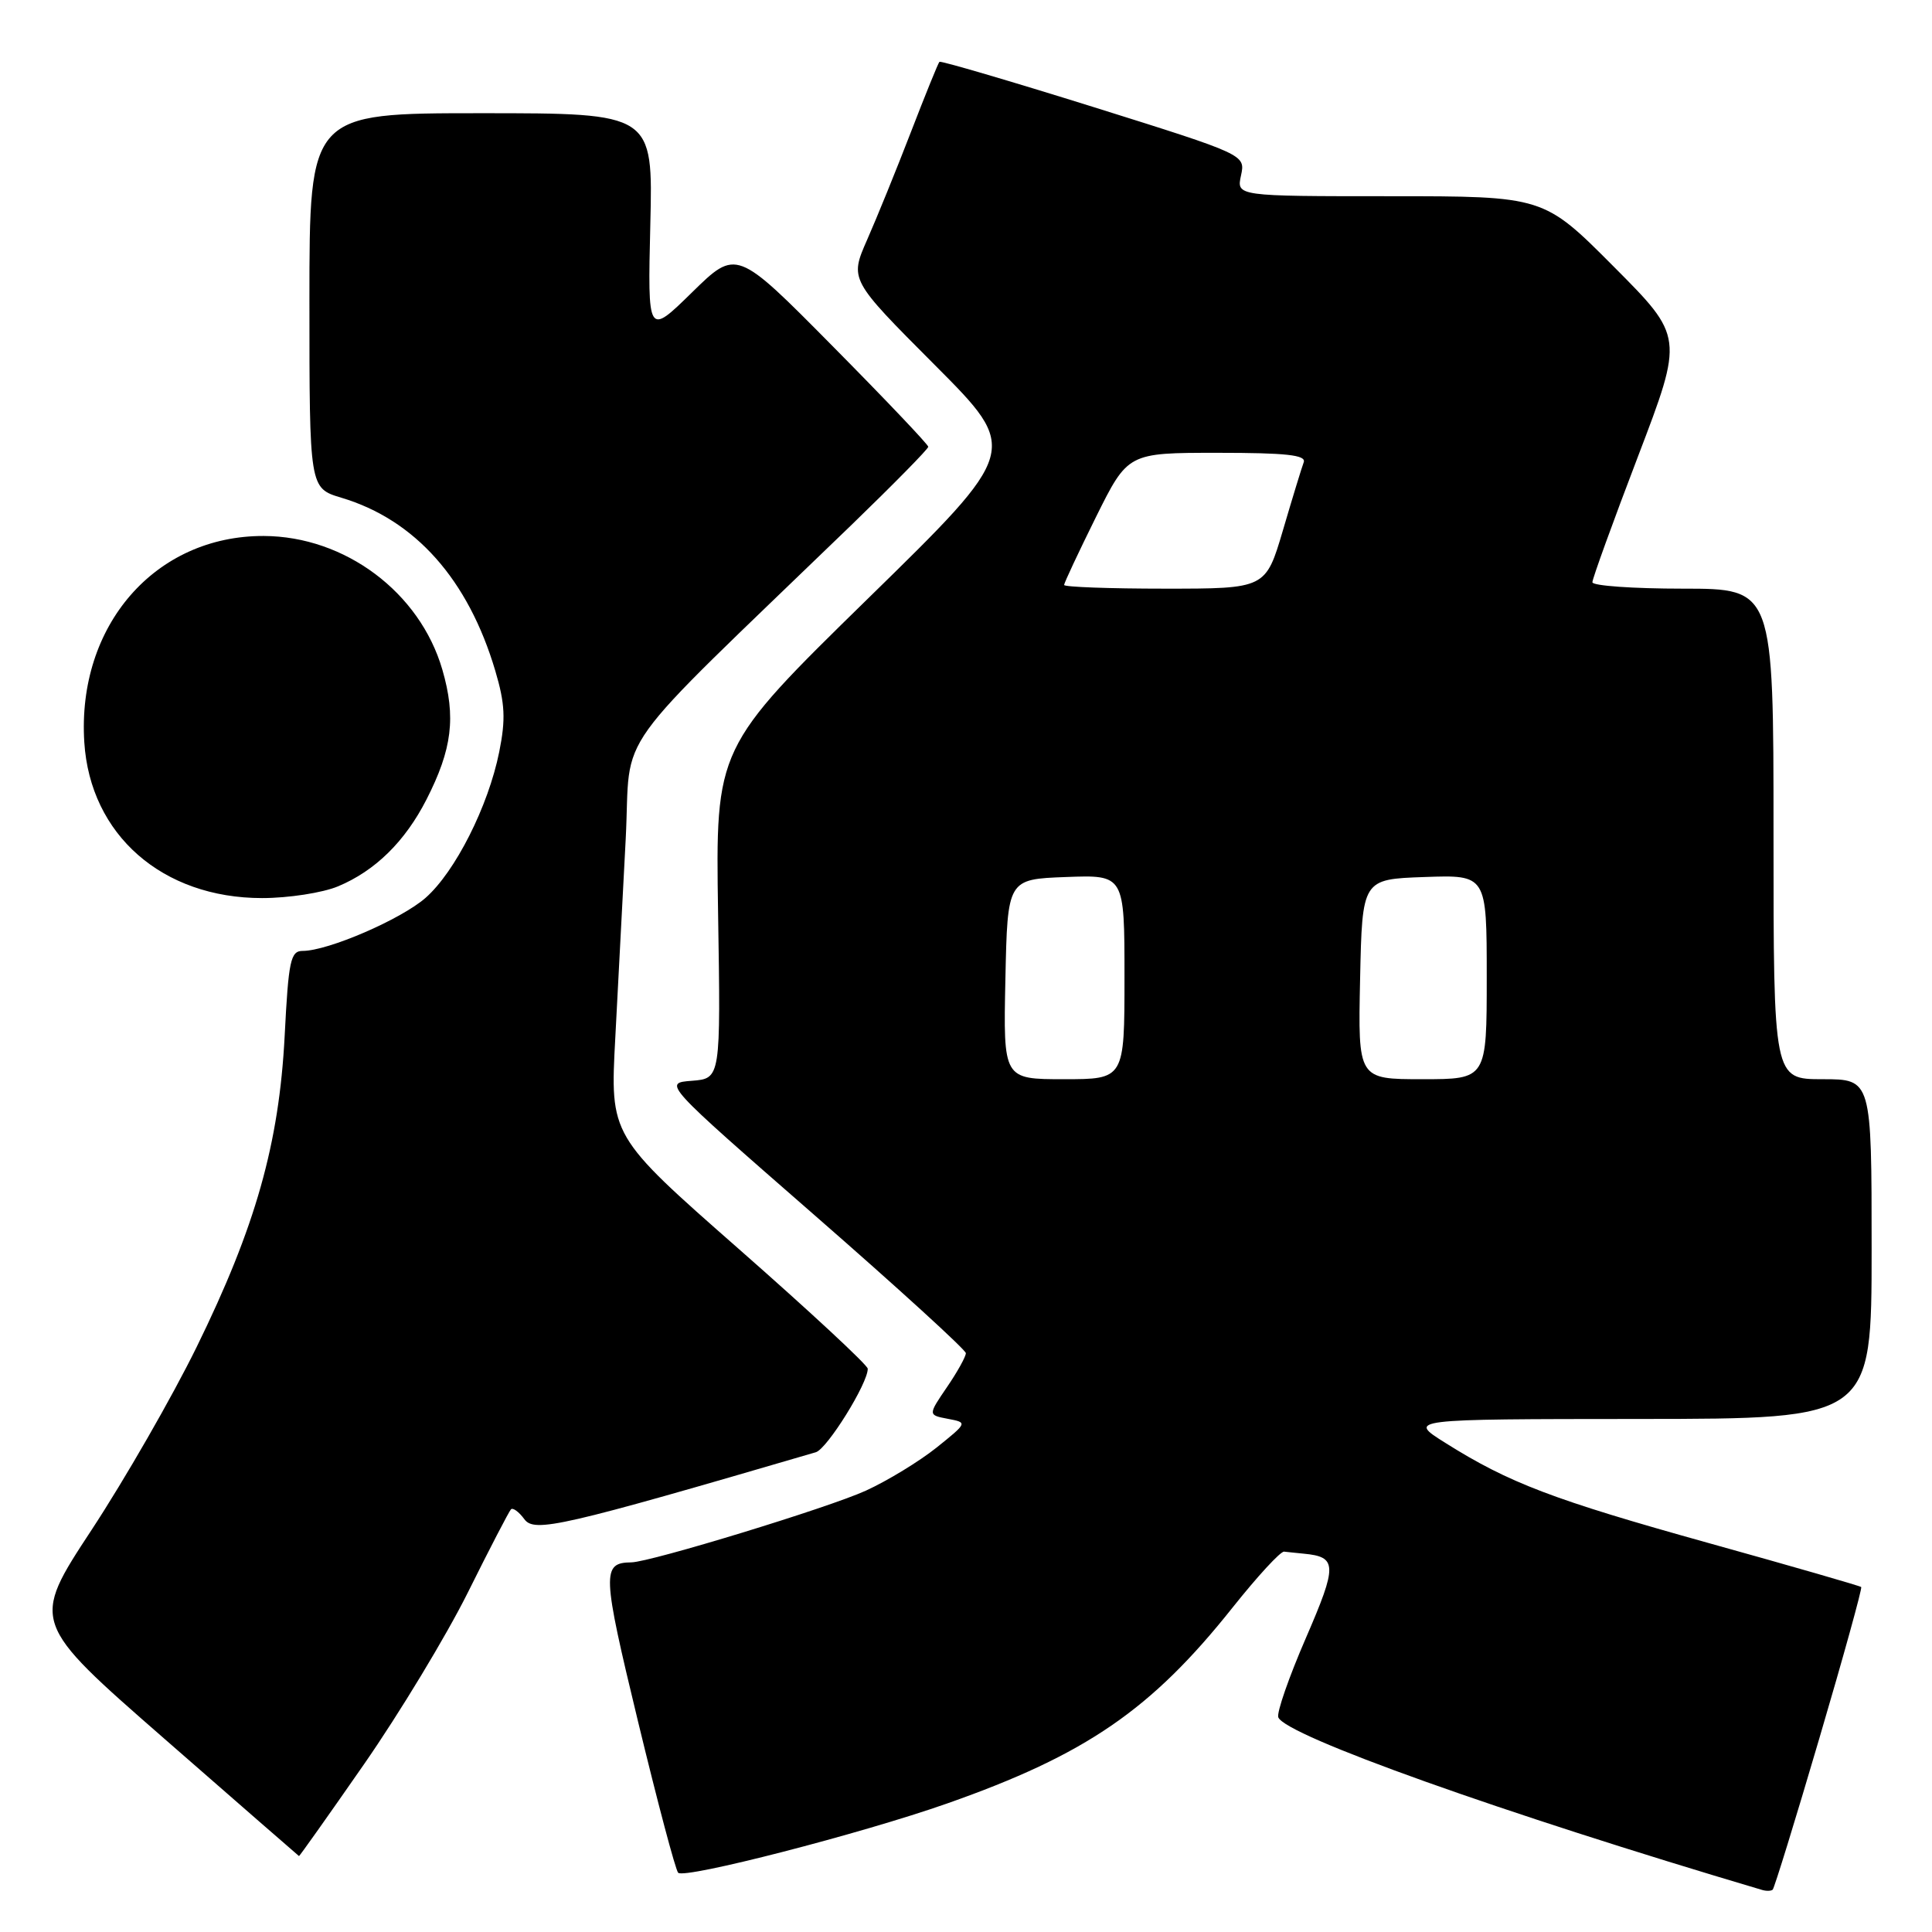 <?xml version="1.0" encoding="UTF-8" standalone="no"?>
<!DOCTYPE svg PUBLIC "-//W3C//DTD SVG 1.1//EN" "http://www.w3.org/Graphics/SVG/1.1/DTD/svg11.dtd" >
<svg xmlns="http://www.w3.org/2000/svg" xmlns:xlink="http://www.w3.org/1999/xlink" version="1.1" viewBox="0 0 256 256">
 <g >
 <path fill="currentColor"
d=" M 241.08 230.31 C 244.28 219.45 246.77 210.44 246.62 210.29 C 246.47 210.14 237.39 207.52 226.43 204.47 C 205.76 198.71 199.96 196.50 191.50 191.18 C 186.50 188.04 186.50 188.04 217.25 188.02 C 248.00 188.00 248.00 188.00 248.00 165.50 C 248.00 143.00 248.00 143.00 241.50 143.00 C 235.00 143.00 235.00 143.00 235.00 110.50 C 235.00 78.00 235.00 78.00 223.00 78.00 C 216.40 78.00 211.00 77.62 211.00 77.15 C 211.00 76.68 213.72 69.17 217.05 60.46 C 223.09 44.63 223.09 44.63 213.82 35.32 C 204.54 26.00 204.54 26.00 184.19 26.00 C 163.84 26.00 163.84 26.00 164.44 23.25 C 165.03 20.50 165.03 20.50 144.91 14.19 C 133.84 10.73 124.64 8.03 124.48 8.19 C 124.31 8.36 122.61 12.55 120.70 17.50 C 118.79 22.45 116.18 28.87 114.90 31.77 C 112.58 37.05 112.58 37.05 123.85 48.35 C 135.12 59.65 135.12 59.65 114.96 79.36 C 94.81 99.08 94.81 99.08 95.15 120.99 C 95.50 142.91 95.50 142.91 91.68 143.21 C 87.86 143.50 87.86 143.50 107.91 161.00 C 118.94 170.62 127.97 178.86 127.98 179.30 C 127.99 179.74 126.87 181.77 125.48 183.80 C 122.96 187.50 122.96 187.50 125.59 188.00 C 128.22 188.50 128.22 188.50 124.09 191.82 C 121.81 193.64 117.60 196.21 114.73 197.52 C 109.81 199.77 86.21 206.98 83.67 207.02 C 79.72 207.07 79.77 208.36 84.54 228.10 C 87.12 238.77 89.51 247.79 89.86 248.15 C 90.71 249.00 114.13 242.97 125.50 238.97 C 143.90 232.50 152.56 226.55 163.33 213.00 C 166.61 208.88 169.68 205.54 170.15 205.60 C 170.62 205.66 171.79 205.77 172.75 205.87 C 177.20 206.29 177.23 207.37 173.03 217.06 C 170.79 222.22 169.15 226.94 169.38 227.55 C 170.31 229.97 198.97 240.20 233.50 250.43 C 234.05 250.59 234.67 250.58 234.89 250.39 C 235.10 250.21 237.89 241.17 241.08 230.31 Z  M 48.25 233.75 C 52.93 227.01 59.12 216.78 62.00 211.00 C 64.87 205.22 67.44 200.28 67.70 200.00 C 67.95 199.73 68.75 200.31 69.48 201.30 C 70.81 203.12 74.38 202.30 108.10 192.43 C 109.60 191.99 115.02 183.28 114.98 181.36 C 114.98 180.89 107.29 173.75 97.90 165.50 C 80.83 150.50 80.83 150.50 81.53 137.50 C 81.91 130.35 82.53 118.50 82.91 111.16 C 83.68 96.24 80.20 101.08 112.77 69.61 C 118.39 64.17 123.00 59.49 123.00 59.20 C 123.00 58.91 117.28 52.89 110.29 45.83 C 97.58 32.98 97.58 32.98 91.70 38.74 C 85.82 44.50 85.82 44.50 86.17 29.75 C 86.53 15.00 86.53 15.00 63.76 15.00 C 41.00 15.00 41.00 15.00 41.00 39.84 C 41.00 64.68 41.00 64.68 45.23 65.95 C 55.02 68.88 62.04 76.78 65.63 88.89 C 66.92 93.25 67.02 95.29 66.15 99.63 C 64.70 106.84 60.32 115.51 56.39 118.97 C 53.14 121.82 43.46 126.00 40.11 126.00 C 38.50 126.00 38.23 127.26 37.72 137.25 C 36.98 151.56 33.87 162.56 26.05 178.50 C 22.81 185.10 16.55 196.00 12.13 202.73 C 4.10 214.95 4.10 214.95 21.80 230.41 C 31.54 238.92 39.55 245.90 39.62 245.94 C 39.68 245.97 43.57 240.49 48.25 233.75 Z  M 44.78 117.45 C 49.72 115.39 53.67 111.50 56.51 105.94 C 59.92 99.26 60.44 95.02 58.61 88.72 C 55.63 78.48 45.71 71.06 34.95 71.02 C 20.56 70.97 10.19 82.89 11.17 98.35 C 11.95 110.62 21.51 119.00 34.73 119.00 C 38.21 119.00 42.74 118.30 44.78 117.45 Z  M 133.22 129.75 C 133.50 116.50 133.50 116.50 141.25 116.21 C 149.00 115.92 149.00 115.92 149.00 129.46 C 149.00 143.00 149.00 143.00 140.97 143.00 C 132.94 143.00 132.94 143.00 133.22 129.75 Z  M 180.22 129.75 C 180.50 116.50 180.50 116.50 188.75 116.21 C 197.00 115.92 197.00 115.92 197.00 129.46 C 197.00 143.00 197.00 143.00 188.47 143.00 C 179.94 143.00 179.94 143.00 180.22 129.75 Z  M 141.00 77.51 C 141.00 77.25 142.90 73.20 145.22 68.51 C 149.45 60.00 149.45 60.00 161.33 60.00 C 170.42 60.00 173.10 60.29 172.75 61.25 C 172.49 61.94 171.25 65.99 170.00 70.25 C 167.71 78.00 167.71 78.00 154.35 78.00 C 147.01 78.00 141.00 77.78 141.00 77.51 Z "/>
</g>
</svg>